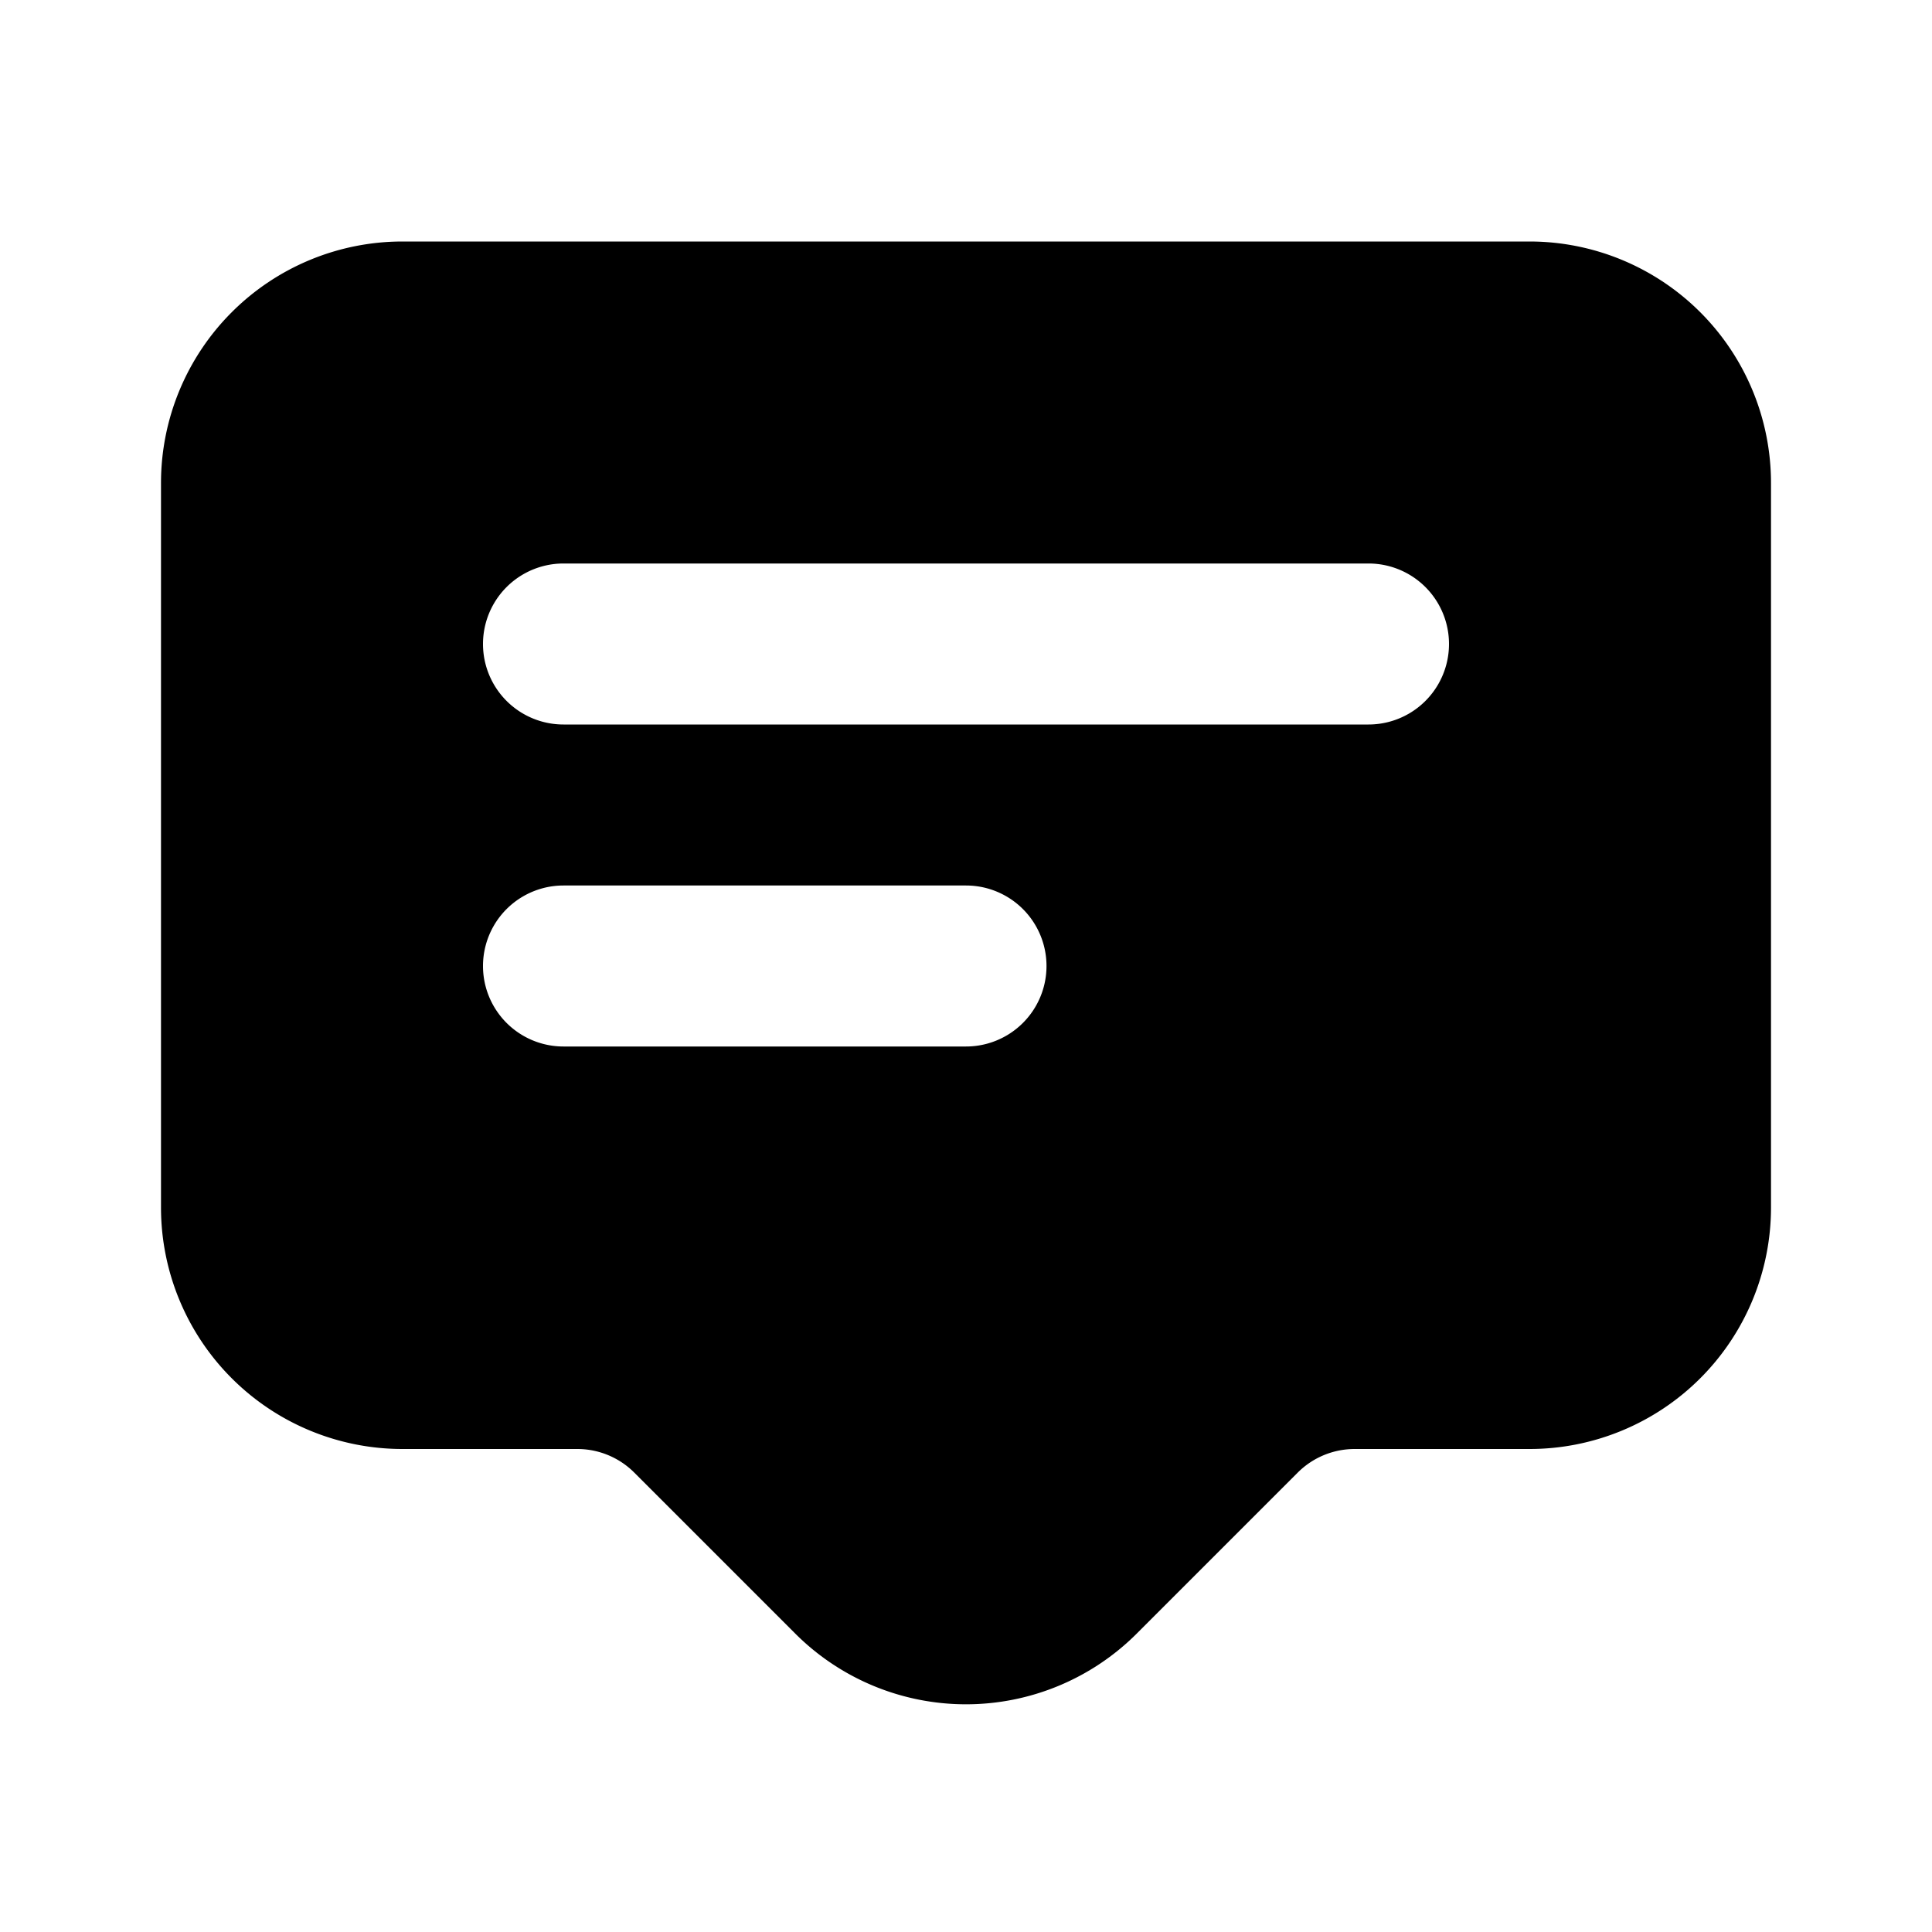 <svg fill="none" xmlns="http://www.w3.org/2000/svg" viewBox="0 0 24 24"><path fill-rule="evenodd" clip-rule="evenodd" d="M2 6a3 3 0 013-3h14a3 3 0 013 3v9a3 3 0 01-3 3h-2.172a1 1 0 00-.707.293l-2 2a3 3 0 01-4.242 0l-2-2A1 1 0 007.172 18H5a3 3 0 01-3-3V6zm5 1a1 1 0 000 2h10a1 1 0 100-2H7zm0 4a1 1 0 100 2h5a1 1 0 100-2H7z" fill="currentColor"/></svg>